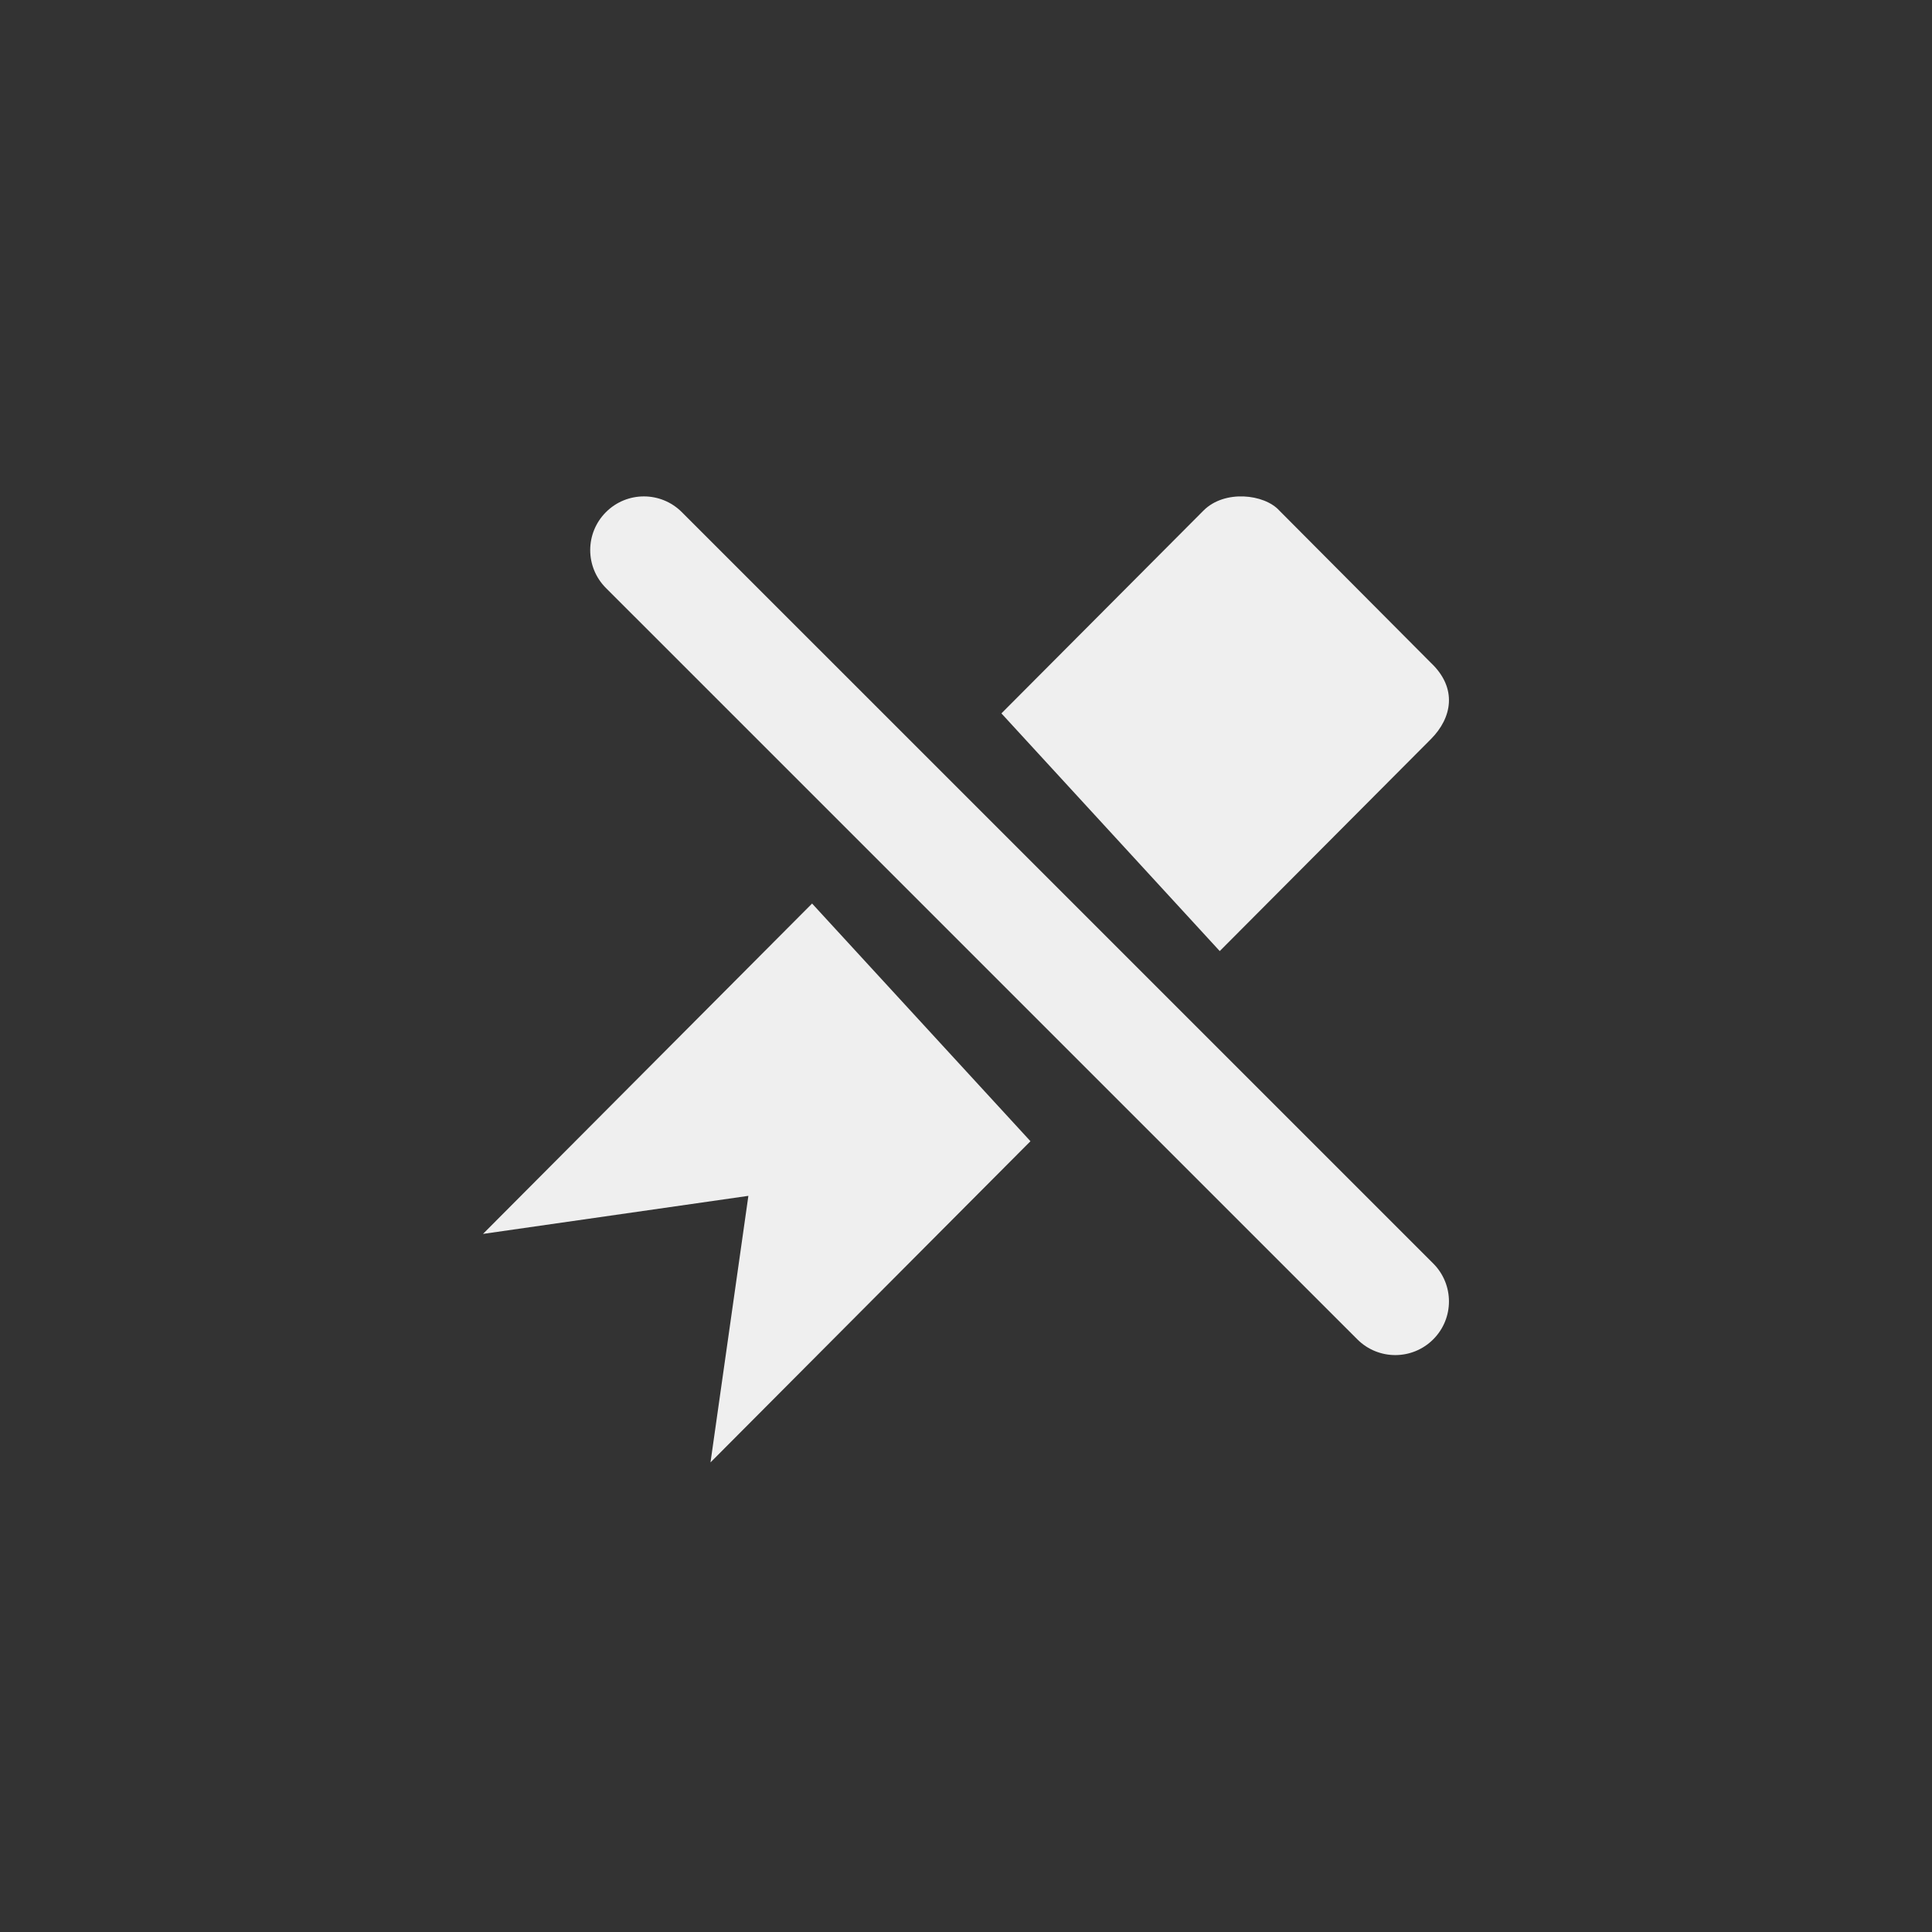 <svg xmlns="http://www.w3.org/2000/svg" width="144" height="144" viewBox="0 0 144 144">
  <rect x="0" y="0" width="144" height="144" fill="#333333" stroke="none"/>
  <g fill="none" fill-rule="evenodd">
<path fill="#EFEFEF" fill-rule="nonzero" d="M36,91.968 L55.78,89.132 L52.956,109 L76.804,85.06 L60.528,67.344 L36,91.968 Z M106.656,55.084 C108.22,53.512 108.656,51.304 106.656,49.408 L95.352,38.052 C94.236,36.82 91.268,36.484 89.704,38.052 L74.64,53.172 L90.912,70.888 L106.656,55.084 Z M106.824,94.172 L50.82,38.172 C49.256,36.608 46.728,36.608 45.164,38.172 C43.6,39.736 43.6,42.264 45.164,43.828 L101.168,99.828 C101.952,100.612 102.976,101 103.996,101 C105.02,101 106.044,100.608 106.824,99.828 C108.388,98.268 108.388,95.736 106.824,94.172 Z"/>
  </g>
</svg>
